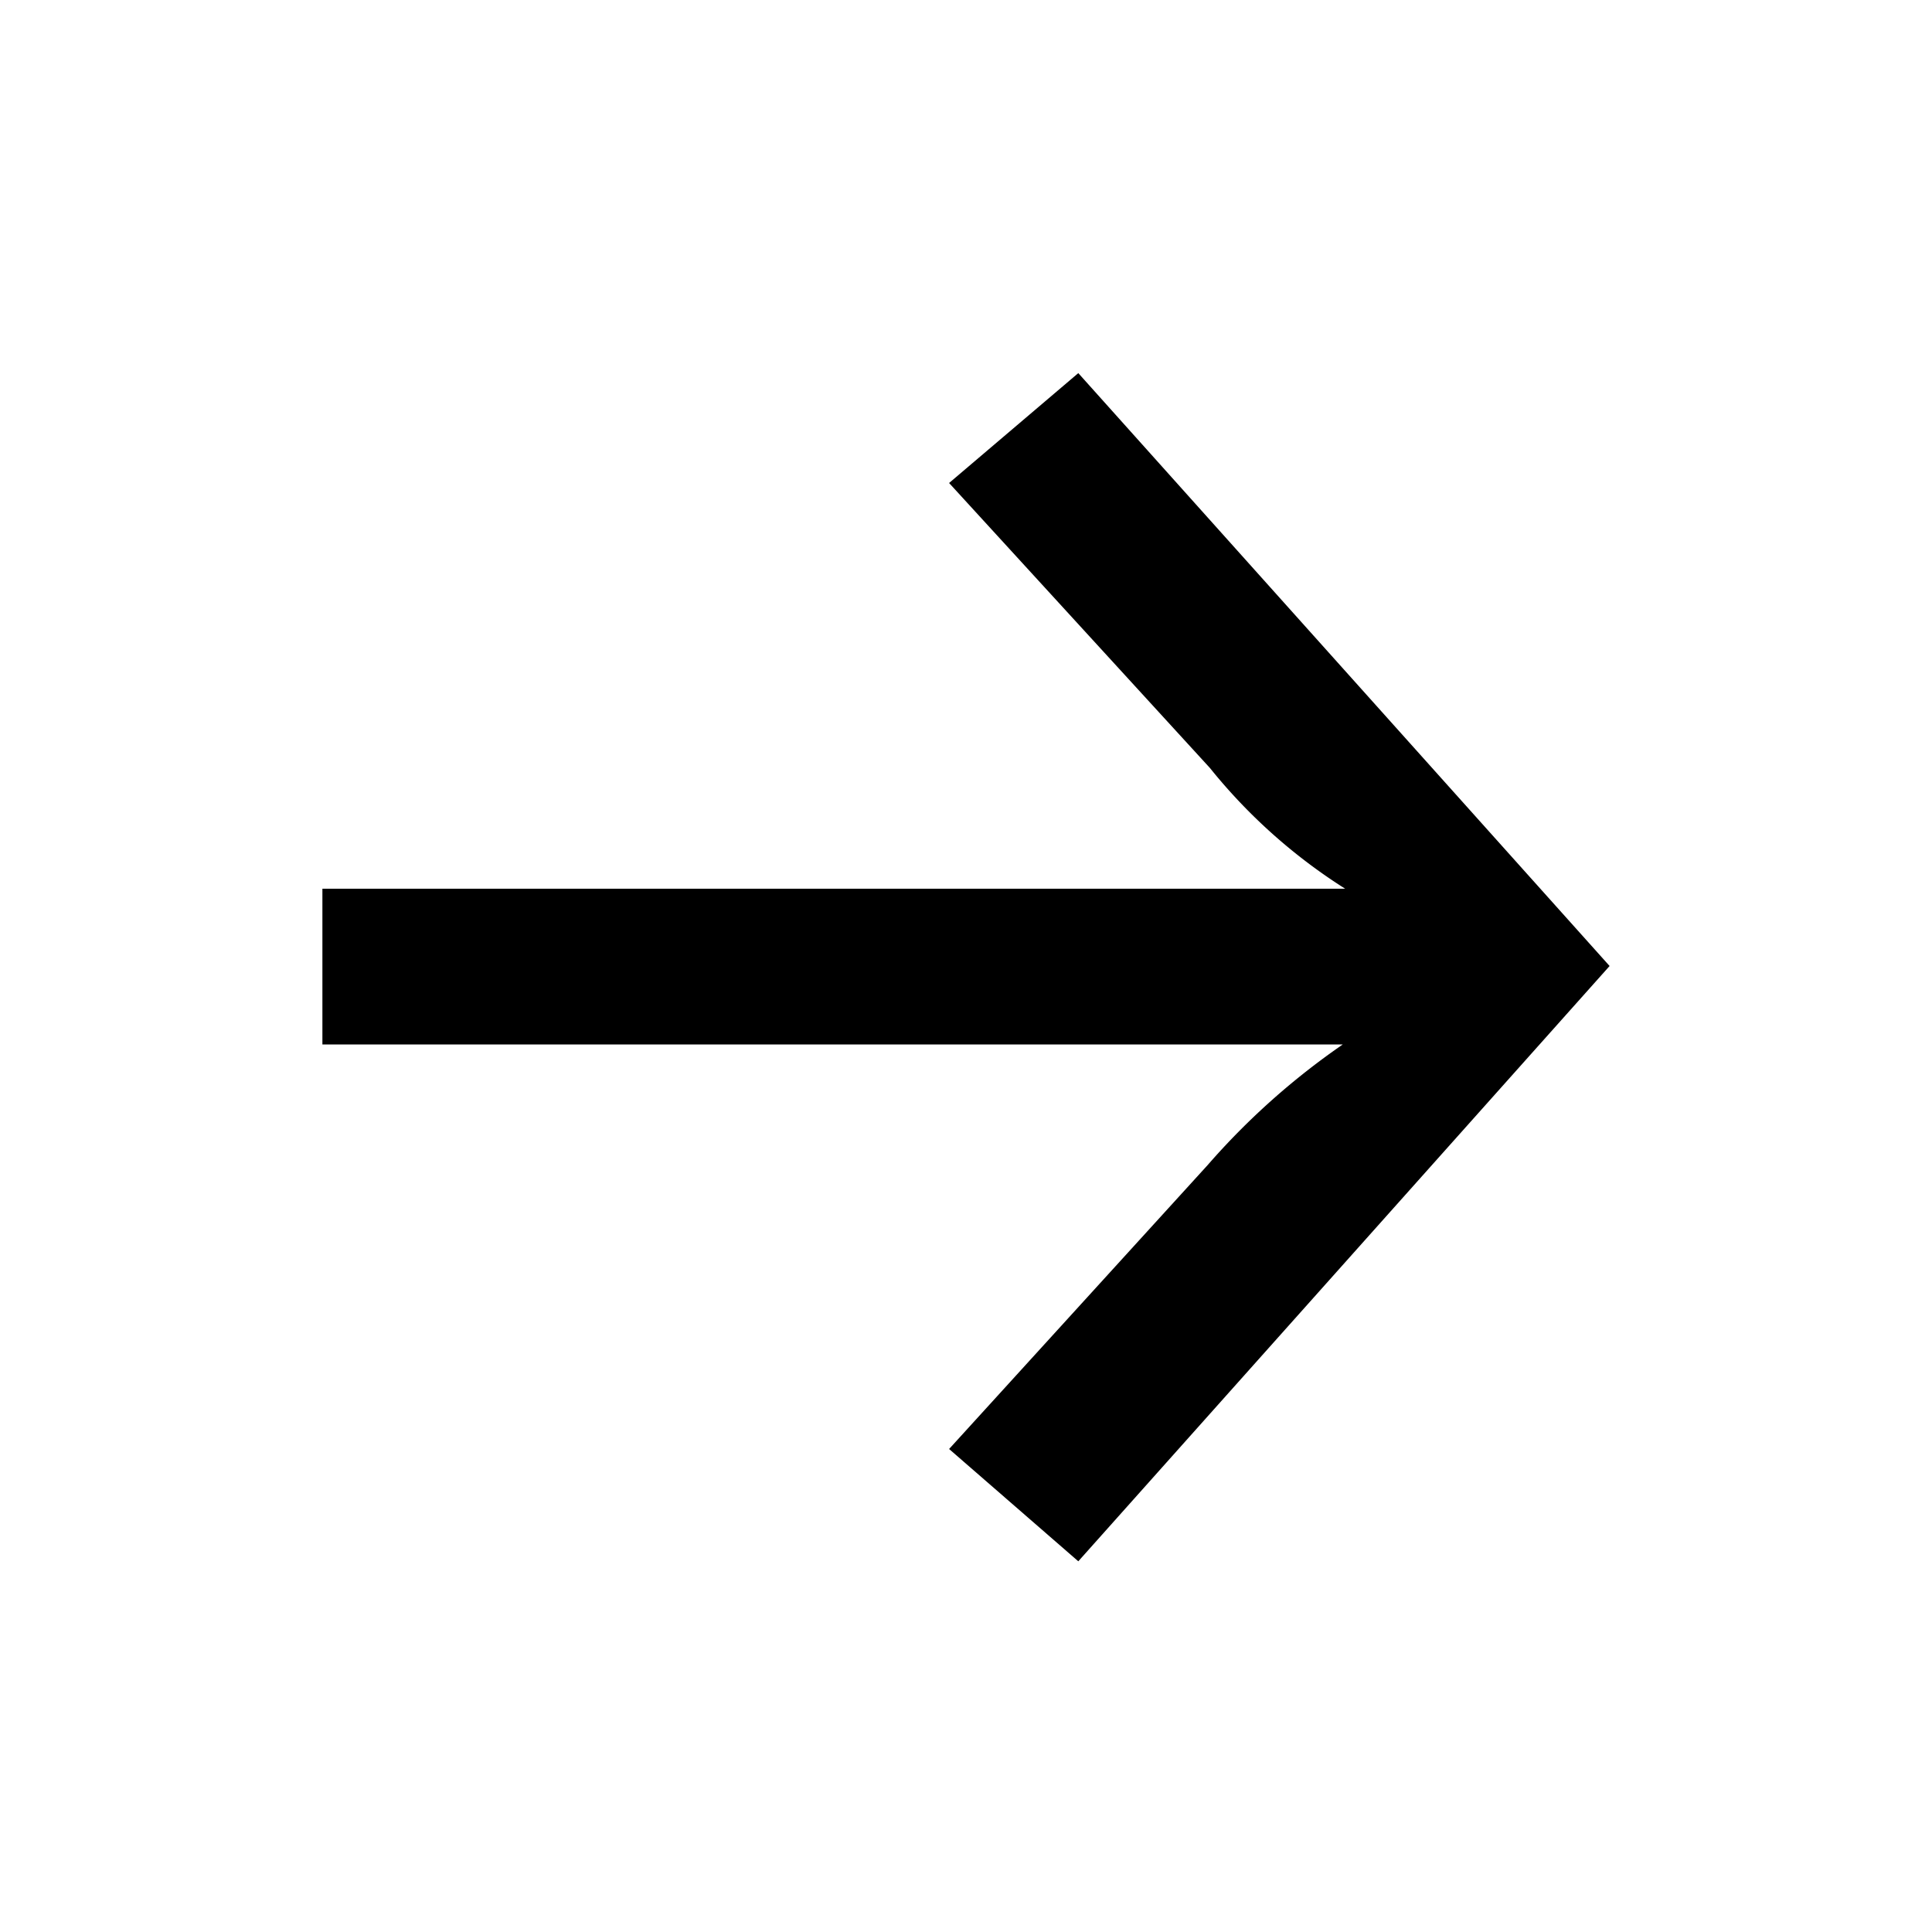 <svg xmlns="http://www.w3.org/2000/svg" viewBox="0 0 16 16"><title>002-arrow-right</title><path d="M8.93,12.93,7.86,12,10,9.65a6,6,0,0,1,1.12-1H2.67V7.36h8.47a4.58,4.58,0,0,1-1.12-1L7.86,4l1.07-.91L13.33,8Z"/></svg>